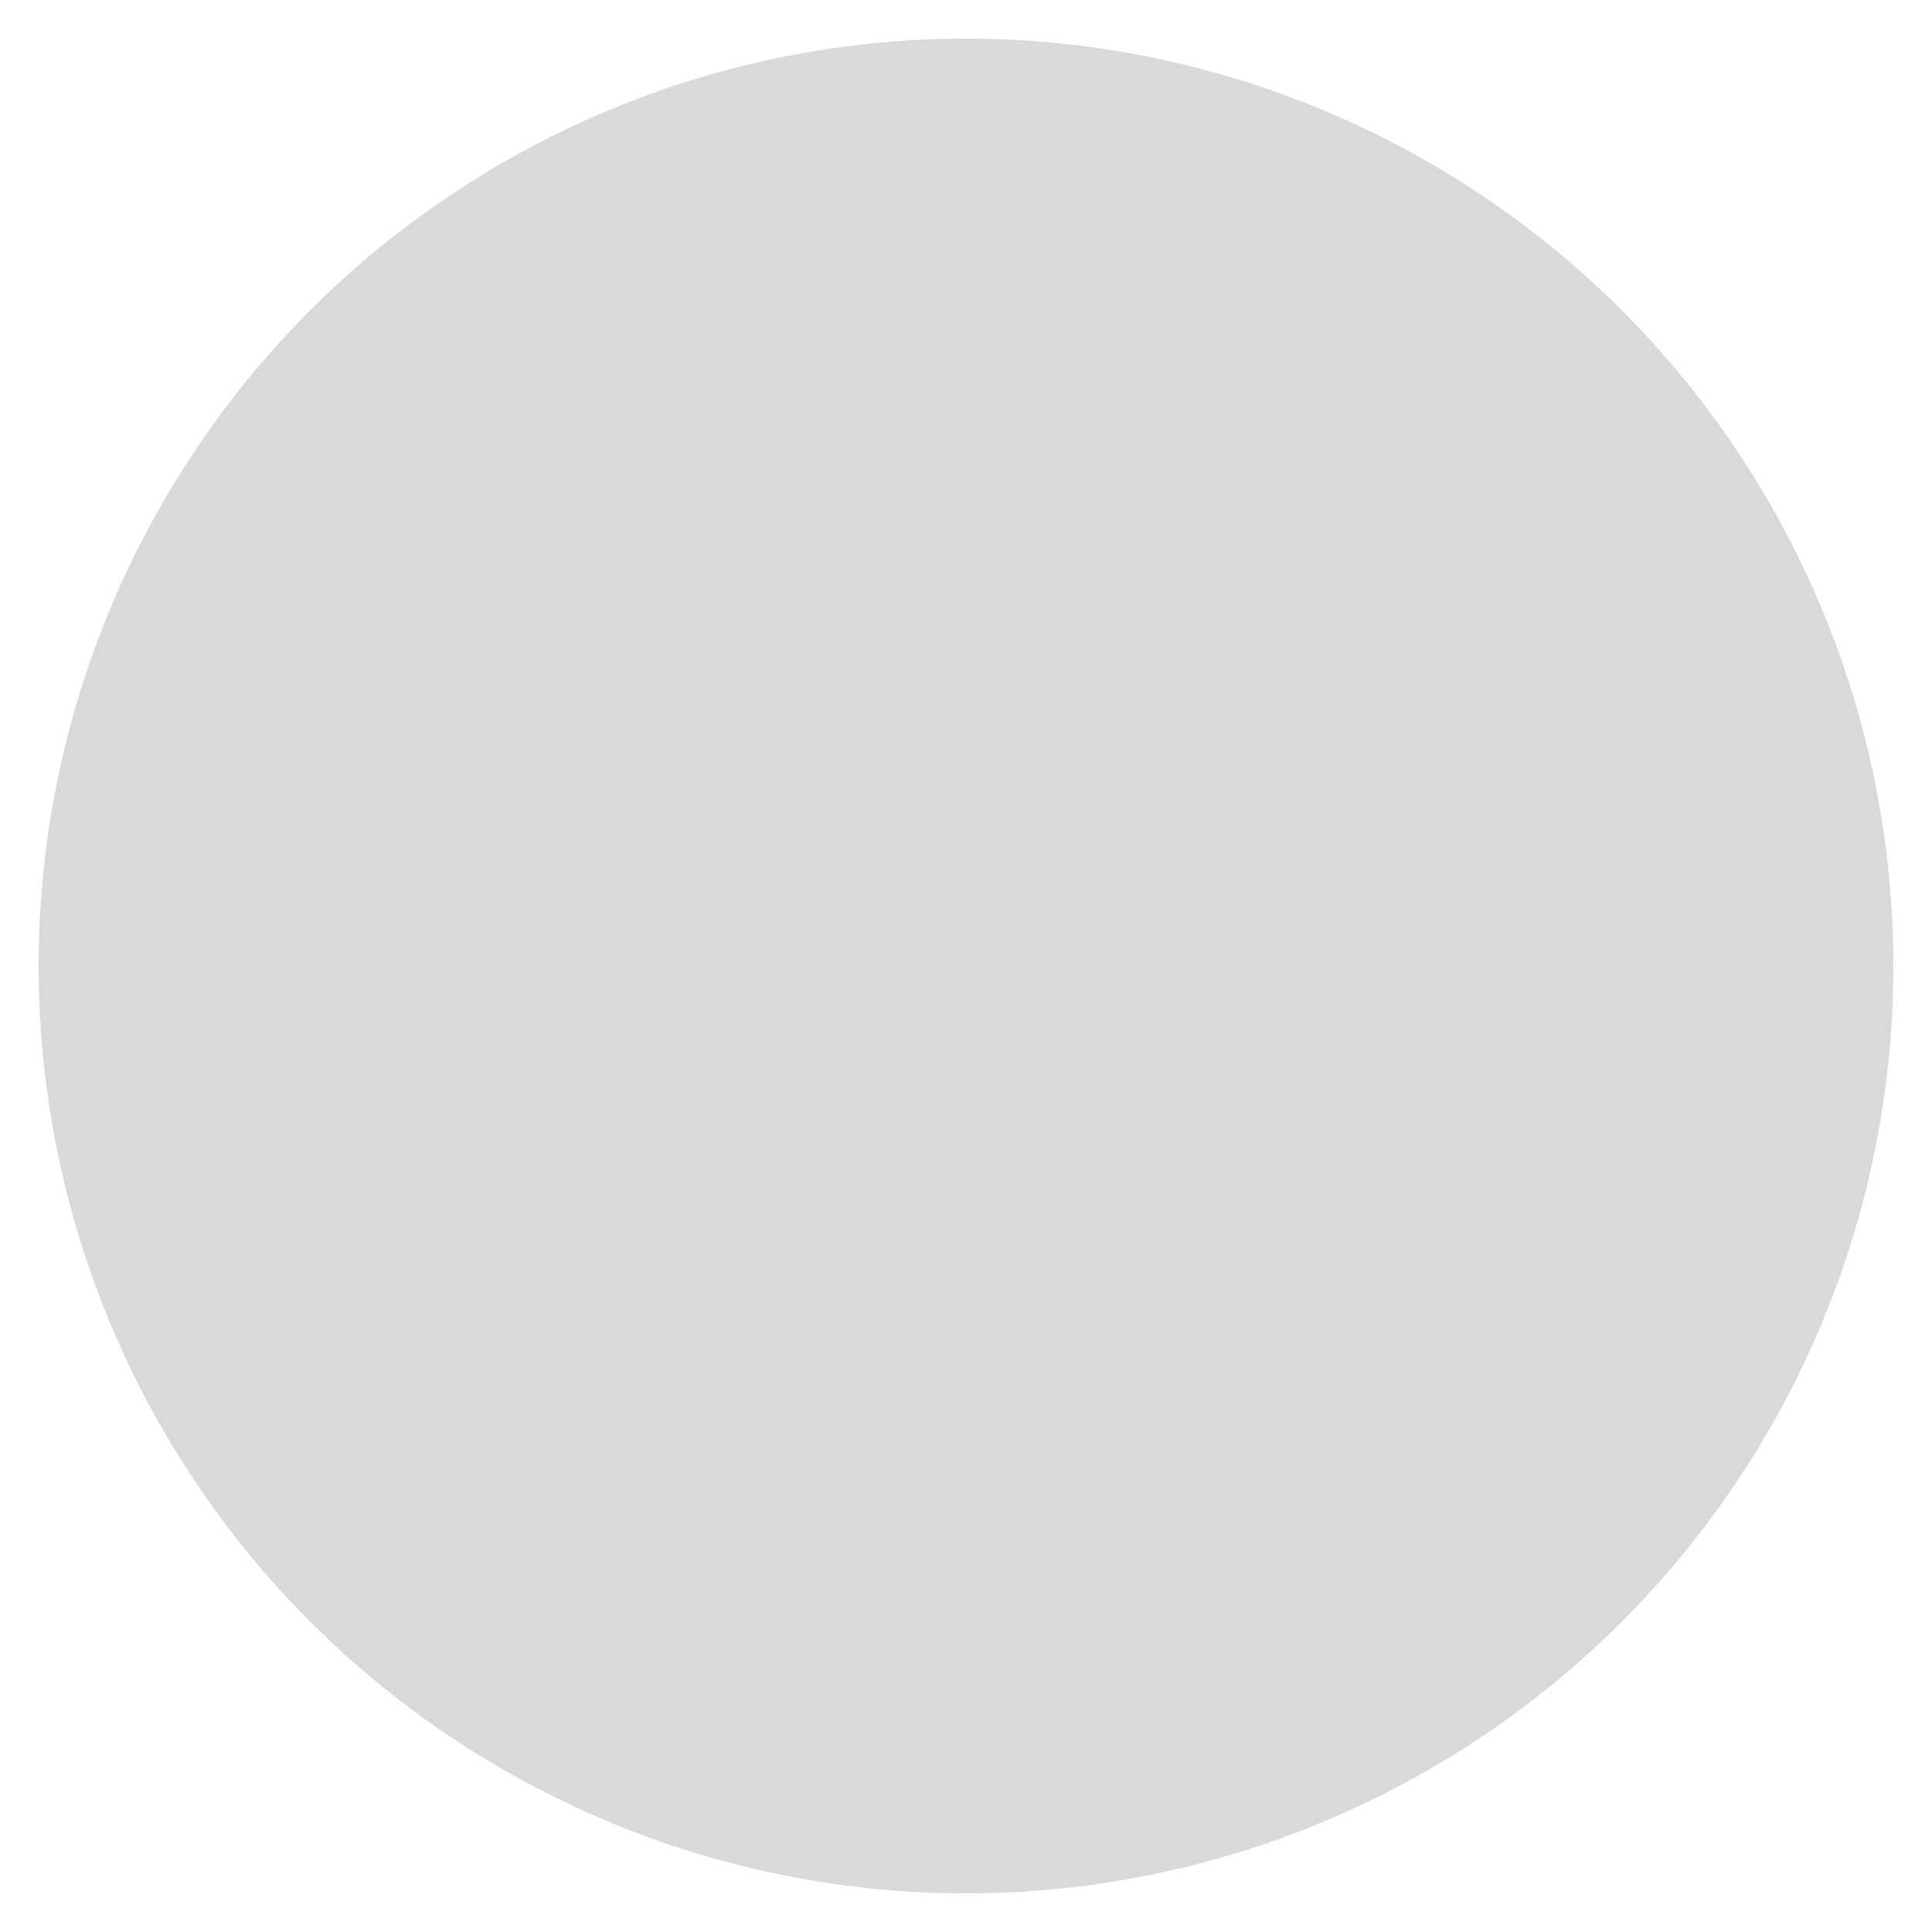 <svg xmlns="http://www.w3.org/2000/svg" xmlns:xlink="http://www.w3.org/1999/xlink" x="0px" y="0px" width="32px" height="32px" viewBox="0 0 32 32"><g >
<circle class="nc-ripples" fill="#444444" cx="16" cy="16" r="16" transform="translate(0.64 0.64) scale(0.96)" style="opacity:0.2;"/>
</g><script>function ripplesStep(t){startRipples||(startRipples=t);var e=t-startRipples,a=Math.min(e/800,1);800&gt;e||(startRipples+=800),window.requestAnimationFrame(ripplesStep),scale=.3+5*a/7;if(.3+a&gt;1)(scale=.8+2*(a-.7)/3);scale=Math.min(scale,1),translateX=16*(1-scale),translateY=16*(1-scale),opacity=10*a/7;if(.3+a&gt;1)(opacity=Math.max(1-10/3*(a-.7),0));circleRipples.setAttribute("transform","translate("+translateX+" "+translateY+") scale("+scale+")"),circleRipples.setAttribute("style","opacity:"+opacity+";")}!function(){var t=0;window.requestAnimationFrame||(window.requestAnimationFrame=function(e){var a=(new Date).getTime(),n=Math.max(0,16-(a-t)),r=window.setTimeout(function(){e(a+n)},n);return t=a+n,r})}();var circleRipples=document.getElementsByClassName("nc-ripples")[0],startRipples=null;window.requestAnimationFrame(ripplesStep);</script></svg>